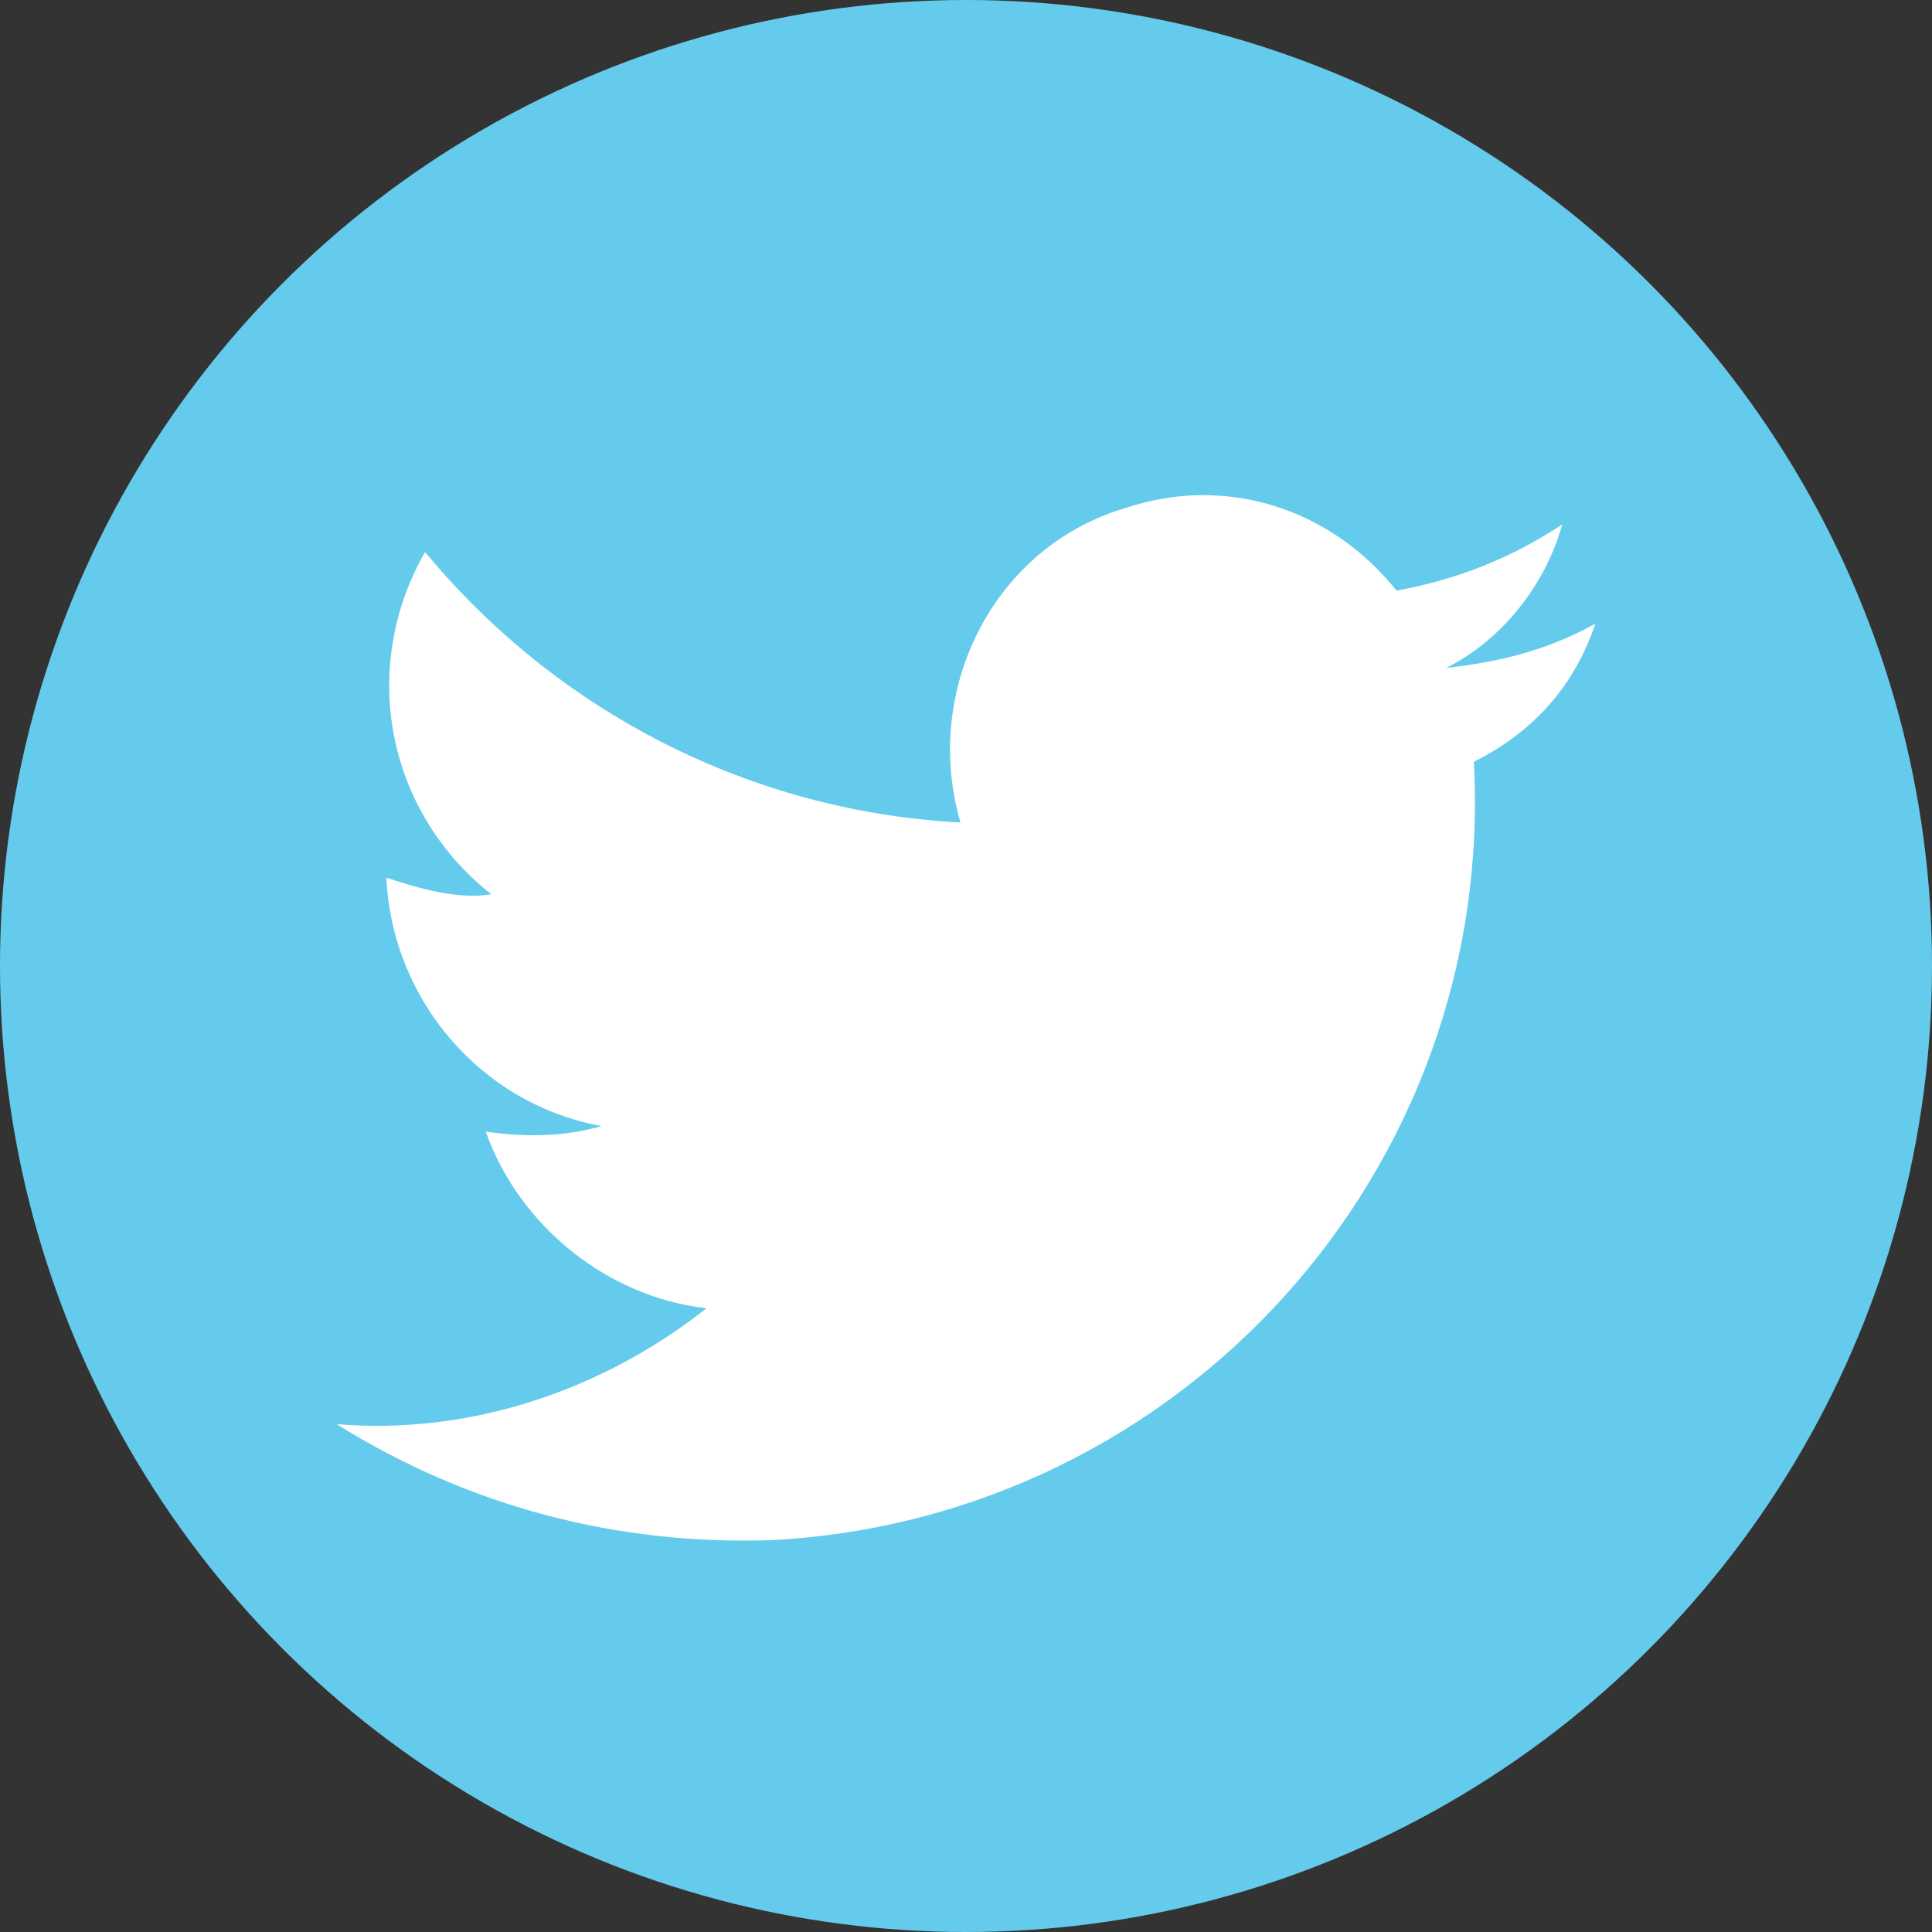 <?xml version="1.0" encoding="utf-8"?>
<!-- Generator: Adobe Illustrator 18.1.1, SVG Export Plug-In . SVG Version: 6.00 Build 0)  -->
<svg version="1.1" id="Layer_1" xmlns="http://www.w3.org/2000/svg" xmlns:xlink="http://www.w3.org/1999/xlink" x="0px" y="0px"
	 viewBox="0 0 35 35" enable-background="new 0 0 35 35" xml:space="preserve">
<rect x="0" y="0" width="35" height="35" fill="#333333" stroke="none"/>
<circle fill="#65CBED" cx="17.5" cy="17.5" r="17.5"/>
<path fill="#FFFFFF" d="M26.7,13.8c0.4,7.4-5.3,13.7-12.7,14.1c-2.8,0.1-5.5-0.6-7.9-2.1c2.4,0.2,4.8-0.6,6.7-2.1
	c-1.8-0.2-3.4-1.5-4-3.2c0.7,0.1,1.4,0.1,2.1-0.1c-2.2-0.4-3.8-2.3-3.9-4.5c0.6,0.2,1.3,0.4,1.9,0.3c-1.9-1.5-2.4-4.1-1.2-6.2
	c2.4,2.9,5.9,4.7,9.7,4.9c-0.7-2.4,0.6-5,3-5.7c1.8-0.6,3.7,0,4.9,1.5c1.1-0.2,2.1-0.6,3-1.2c-0.3,1.1-1.1,2.1-2.1,2.6
	c0.9-0.1,1.8-0.3,2.7-0.8C28.5,12.5,27.7,13.3,26.7,13.8z"/>
</svg>
